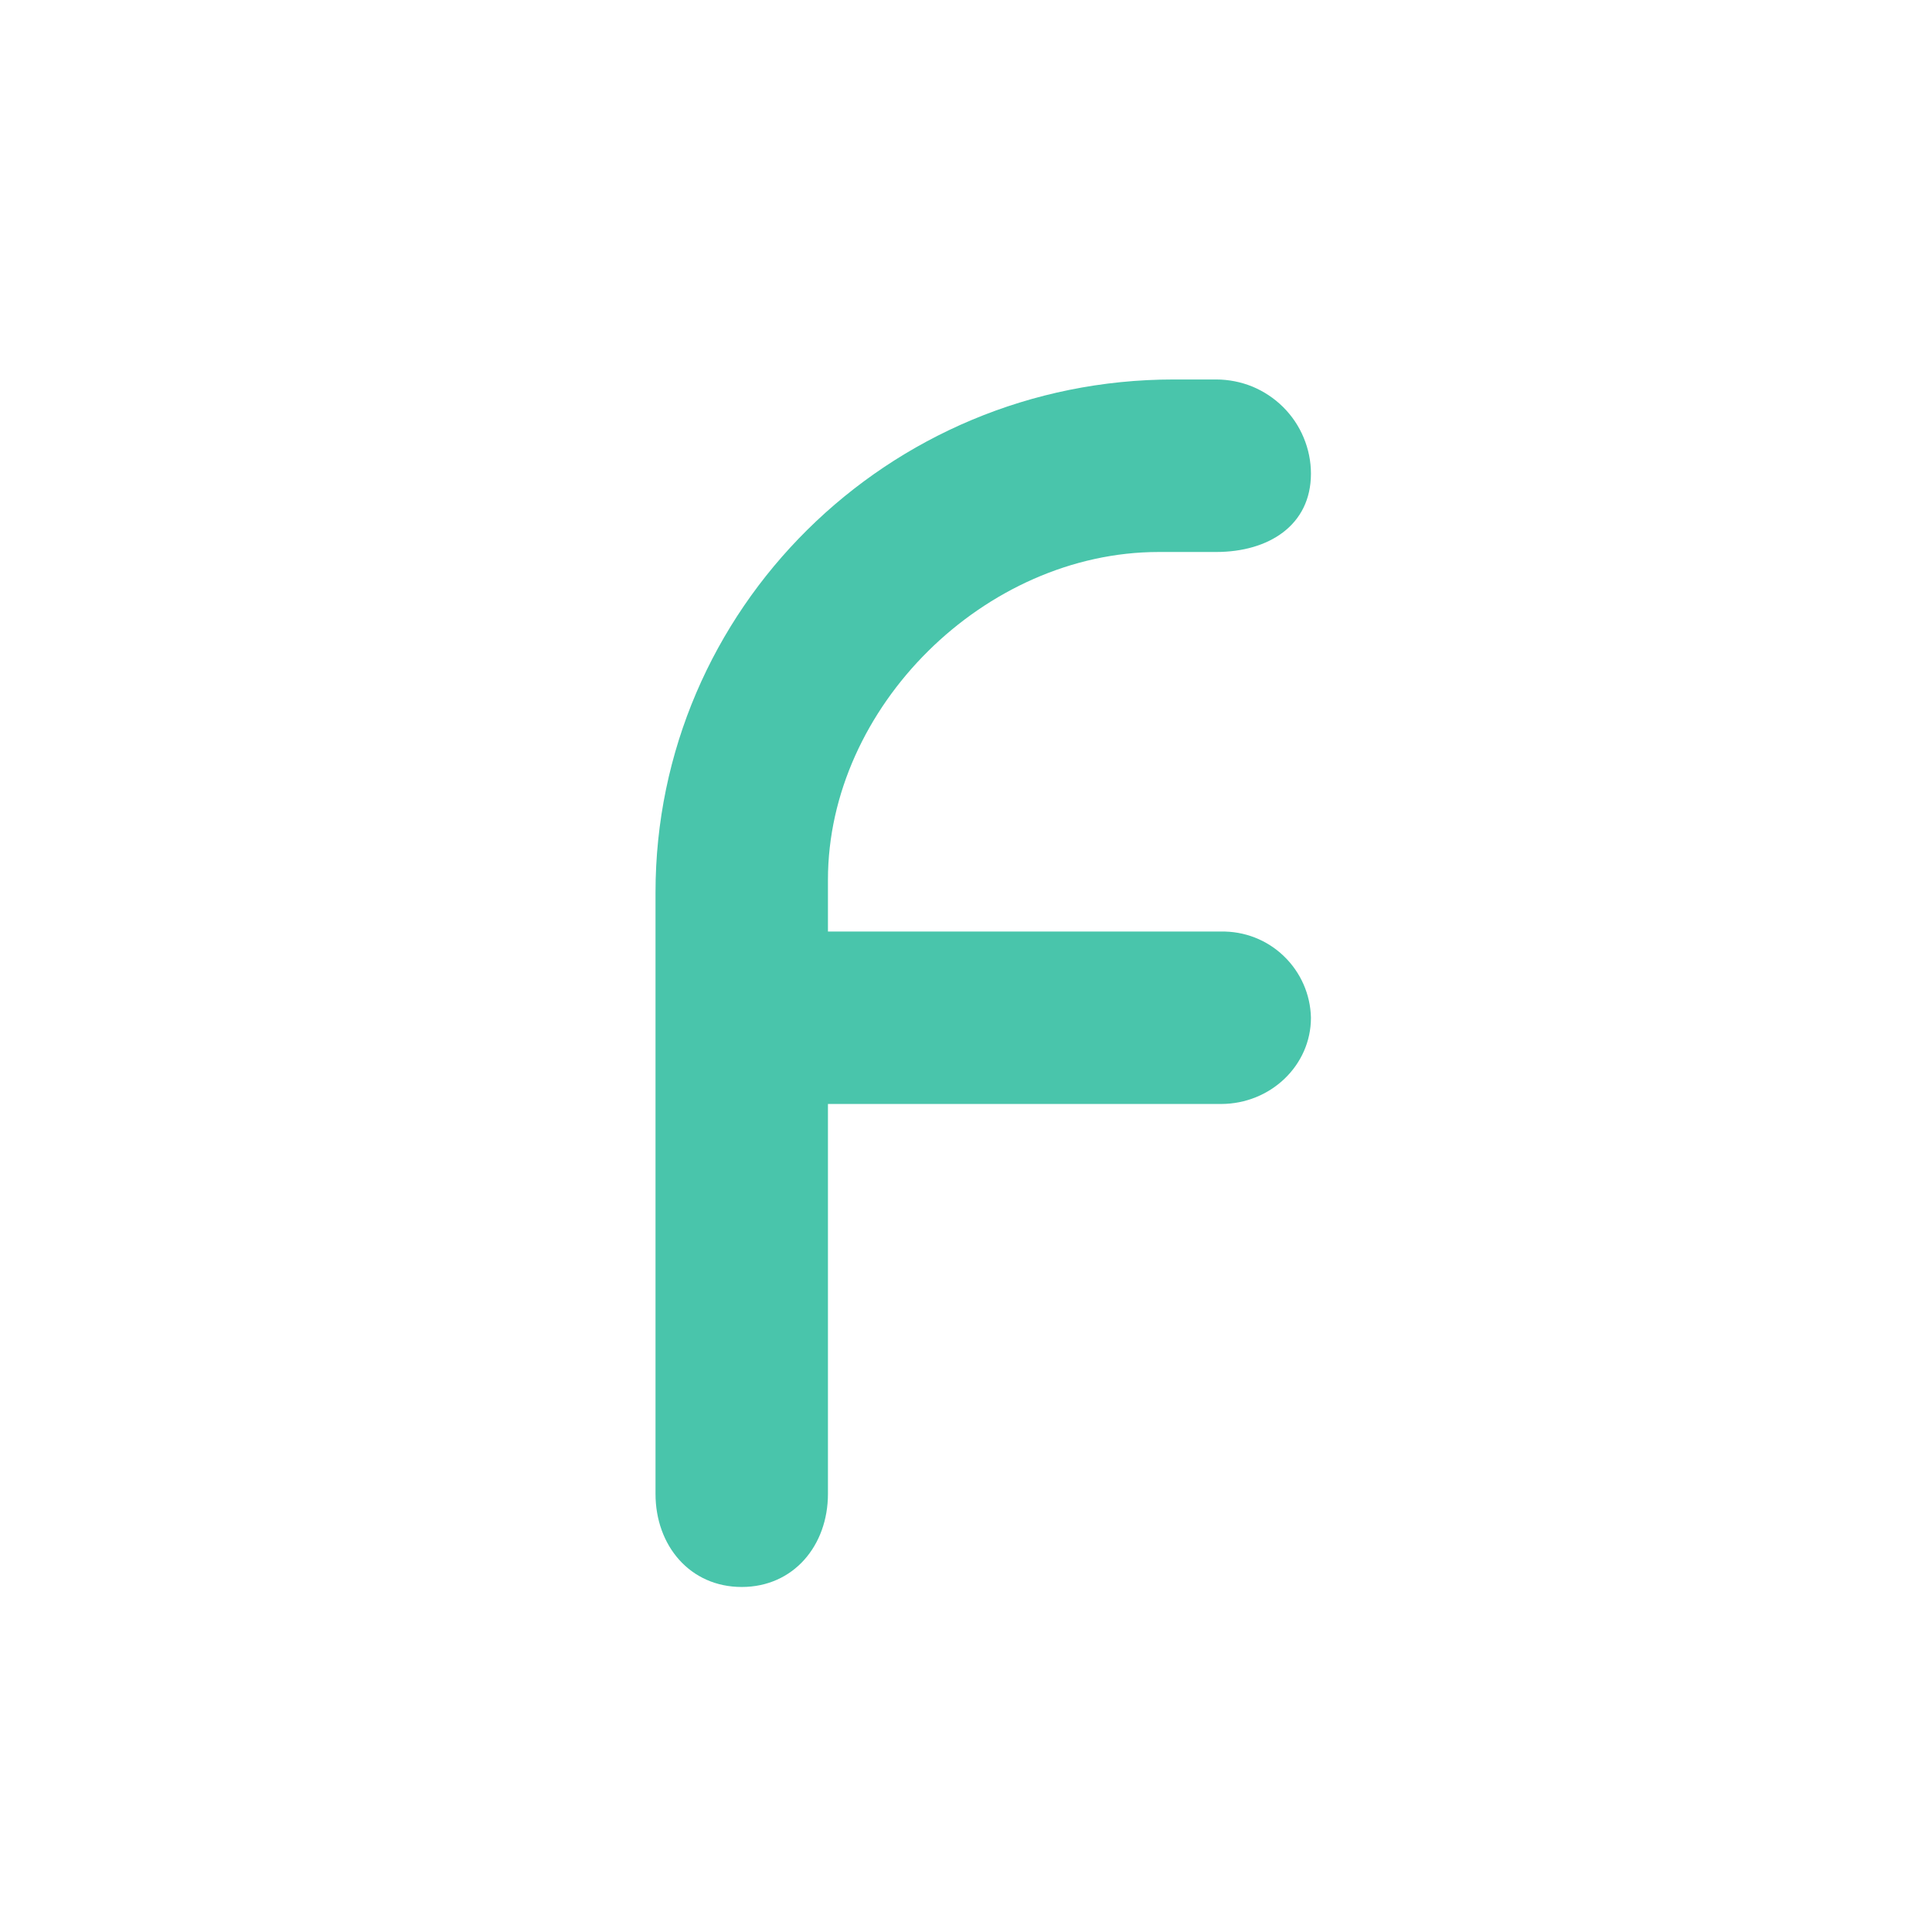 <svg width="24" height="24" viewBox="0 0 24 24" fill="none" xmlns="http://www.w3.org/2000/svg">
<path d="M8.143 18.557V11.087C8.143 7.569 11.027 4.714 14.58 4.714H15.107C15.261 4.714 15.414 4.744 15.557 4.802C15.699 4.861 15.829 4.947 15.938 5.055C16.048 5.164 16.135 5.293 16.194 5.435C16.254 5.578 16.285 5.73 16.285 5.884C16.285 6.527 15.758 6.857 15.107 6.857H14.395C12.231 6.857 10.285 8.786 10.285 10.929V11.572H15.167C15.457 11.566 15.738 11.675 15.947 11.876C16.157 12.077 16.279 12.353 16.285 12.643C16.285 13.234 15.784 13.714 15.167 13.714H10.285V18.557C10.285 19.2 9.857 19.714 9.214 19.714C8.571 19.714 8.143 19.2 8.143 18.557Z" fill="#49C5AB"/>
</svg>
